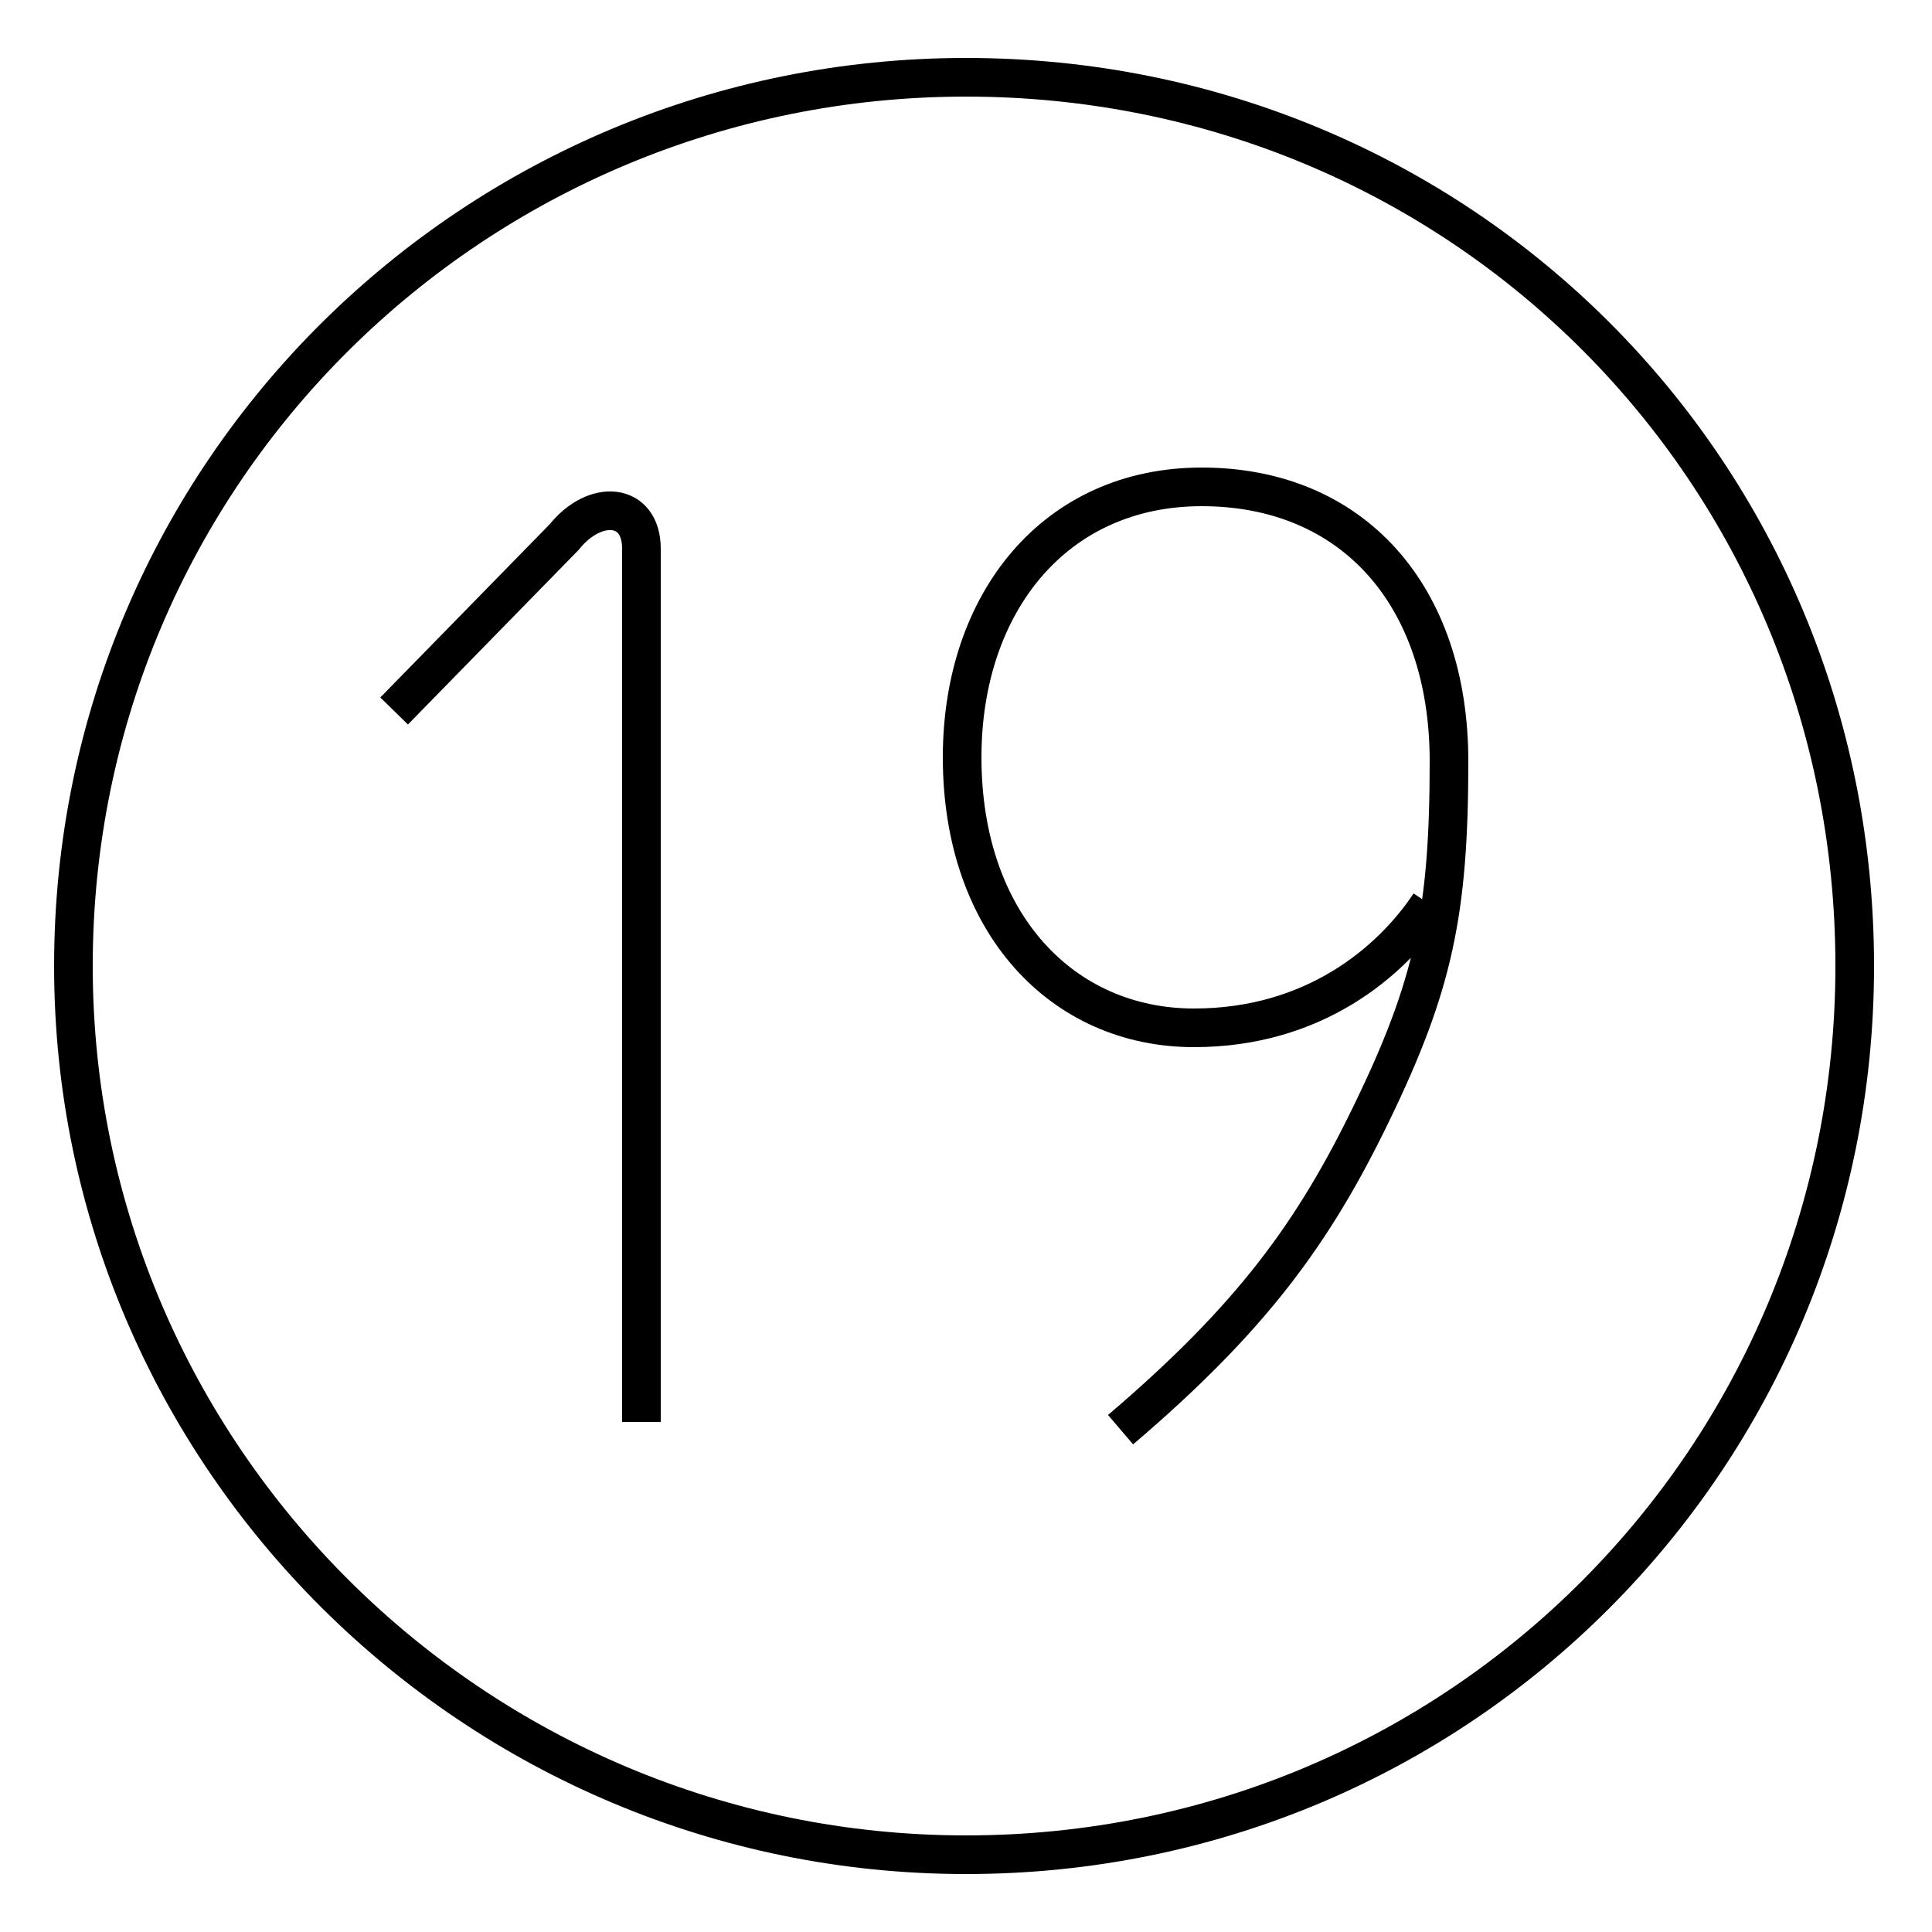 <?xml version='1.0' encoding='utf8'?>
<svg viewBox="0.0 -44.0 50.0 50.0" version="1.1" xmlns="http://www.w3.org/2000/svg">
<rect x="0.0" y="-44.0" width="50.0" height="50.0" fill="#808080" stroke="none"/>
<rect x="-1000" y="-1000" width="2000" height="2000" stroke="white" fill="white"/>
<g style="fill:none; stroke:#000000;  stroke-width:1">
<path d="M 37.0 20.6 C 36.0 19.1 34.0 17.4 30.9 17.4 C 27.5 17.4 24.9 20.1 24.9 24.4 C 24.9 28.4 27.3 31.4 31.1 31.4 C 35.0 31.4 37.5 28.6 37.5 24.3 C 37.5 20.4 37.1 18.5 35.5 15.2 C 34.0 12.1 32.4 9.9 29.0 7.0 M 10.2 25.6 L 14.6 30.1 C 15.4 31.1 16.6 31.0 16.6 29.8 L 16.6 7.2 M 25.0 42.0 C 12.3 42.0 1.9 31.8 1.9 19.0 C 1.9 6.3 12.3 -4.0 25.0 -4.0 C 37.8 -4.0 48.0 6.3 48.0 19.0 C 48.0 31.8 37.8 42.0 25.0 42.0 Z " transform="scale(1, -1)" />
</g>
</svg>